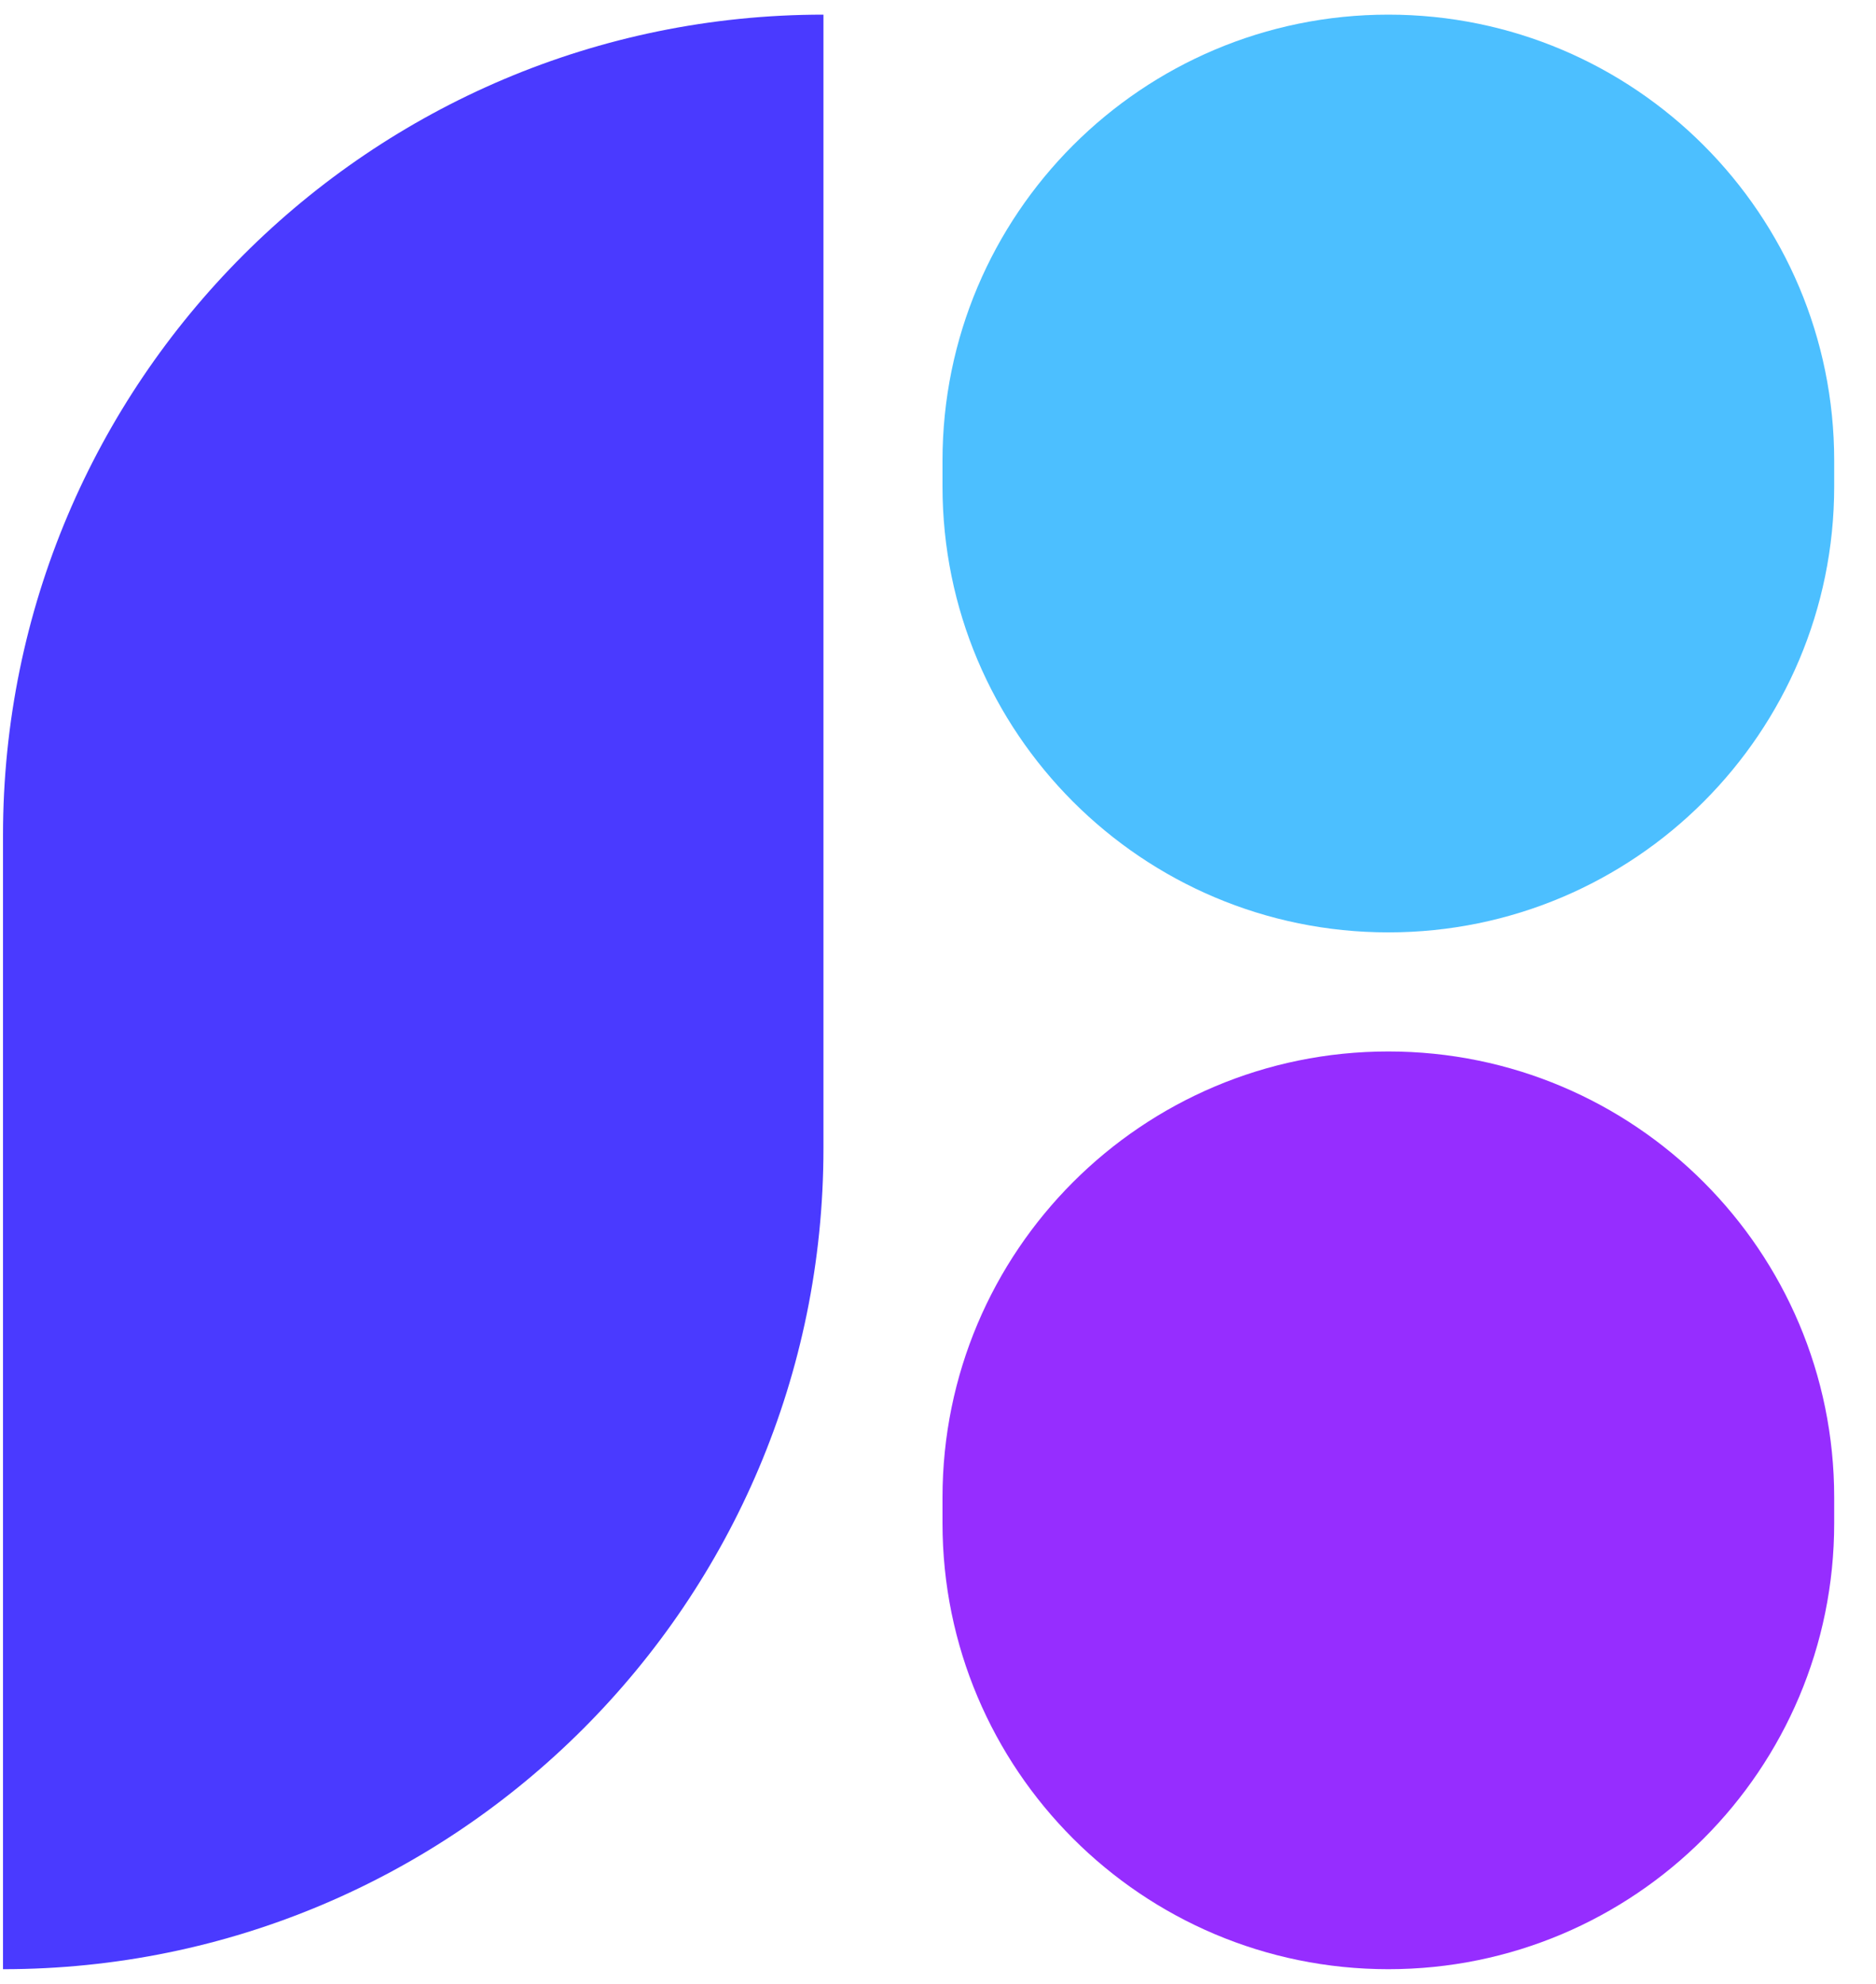<svg width="35" height="37" viewBox="0 0 35 37" fill="none" xmlns="http://www.w3.org/2000/svg">
<path d="M0.056 15.581C0.056 7.126 6.909 0.273 15.363 0.273V21.419C15.363 29.873 8.51 36.726 0.056 36.726V15.581Z" fill="#4A3AFF"/>
<path d="M17.584 8.591C17.584 3.997 21.308 0.273 25.902 0.273C30.496 0.273 34.22 3.997 34.22 8.591V9.071C34.22 13.665 30.496 17.389 25.902 17.389C21.308 17.389 17.584 13.665 17.584 9.071V8.591Z" fill="#4CBFFF"/>
<path d="M17.584 27.928C17.584 23.334 21.308 19.61 25.902 19.61C30.496 19.61 34.22 23.334 34.22 27.928V28.408C34.22 33.002 30.496 36.726 25.902 36.726C21.308 36.726 17.584 33.002 17.584 28.408V27.928Z" fill="#962DFF"/>
</svg>
